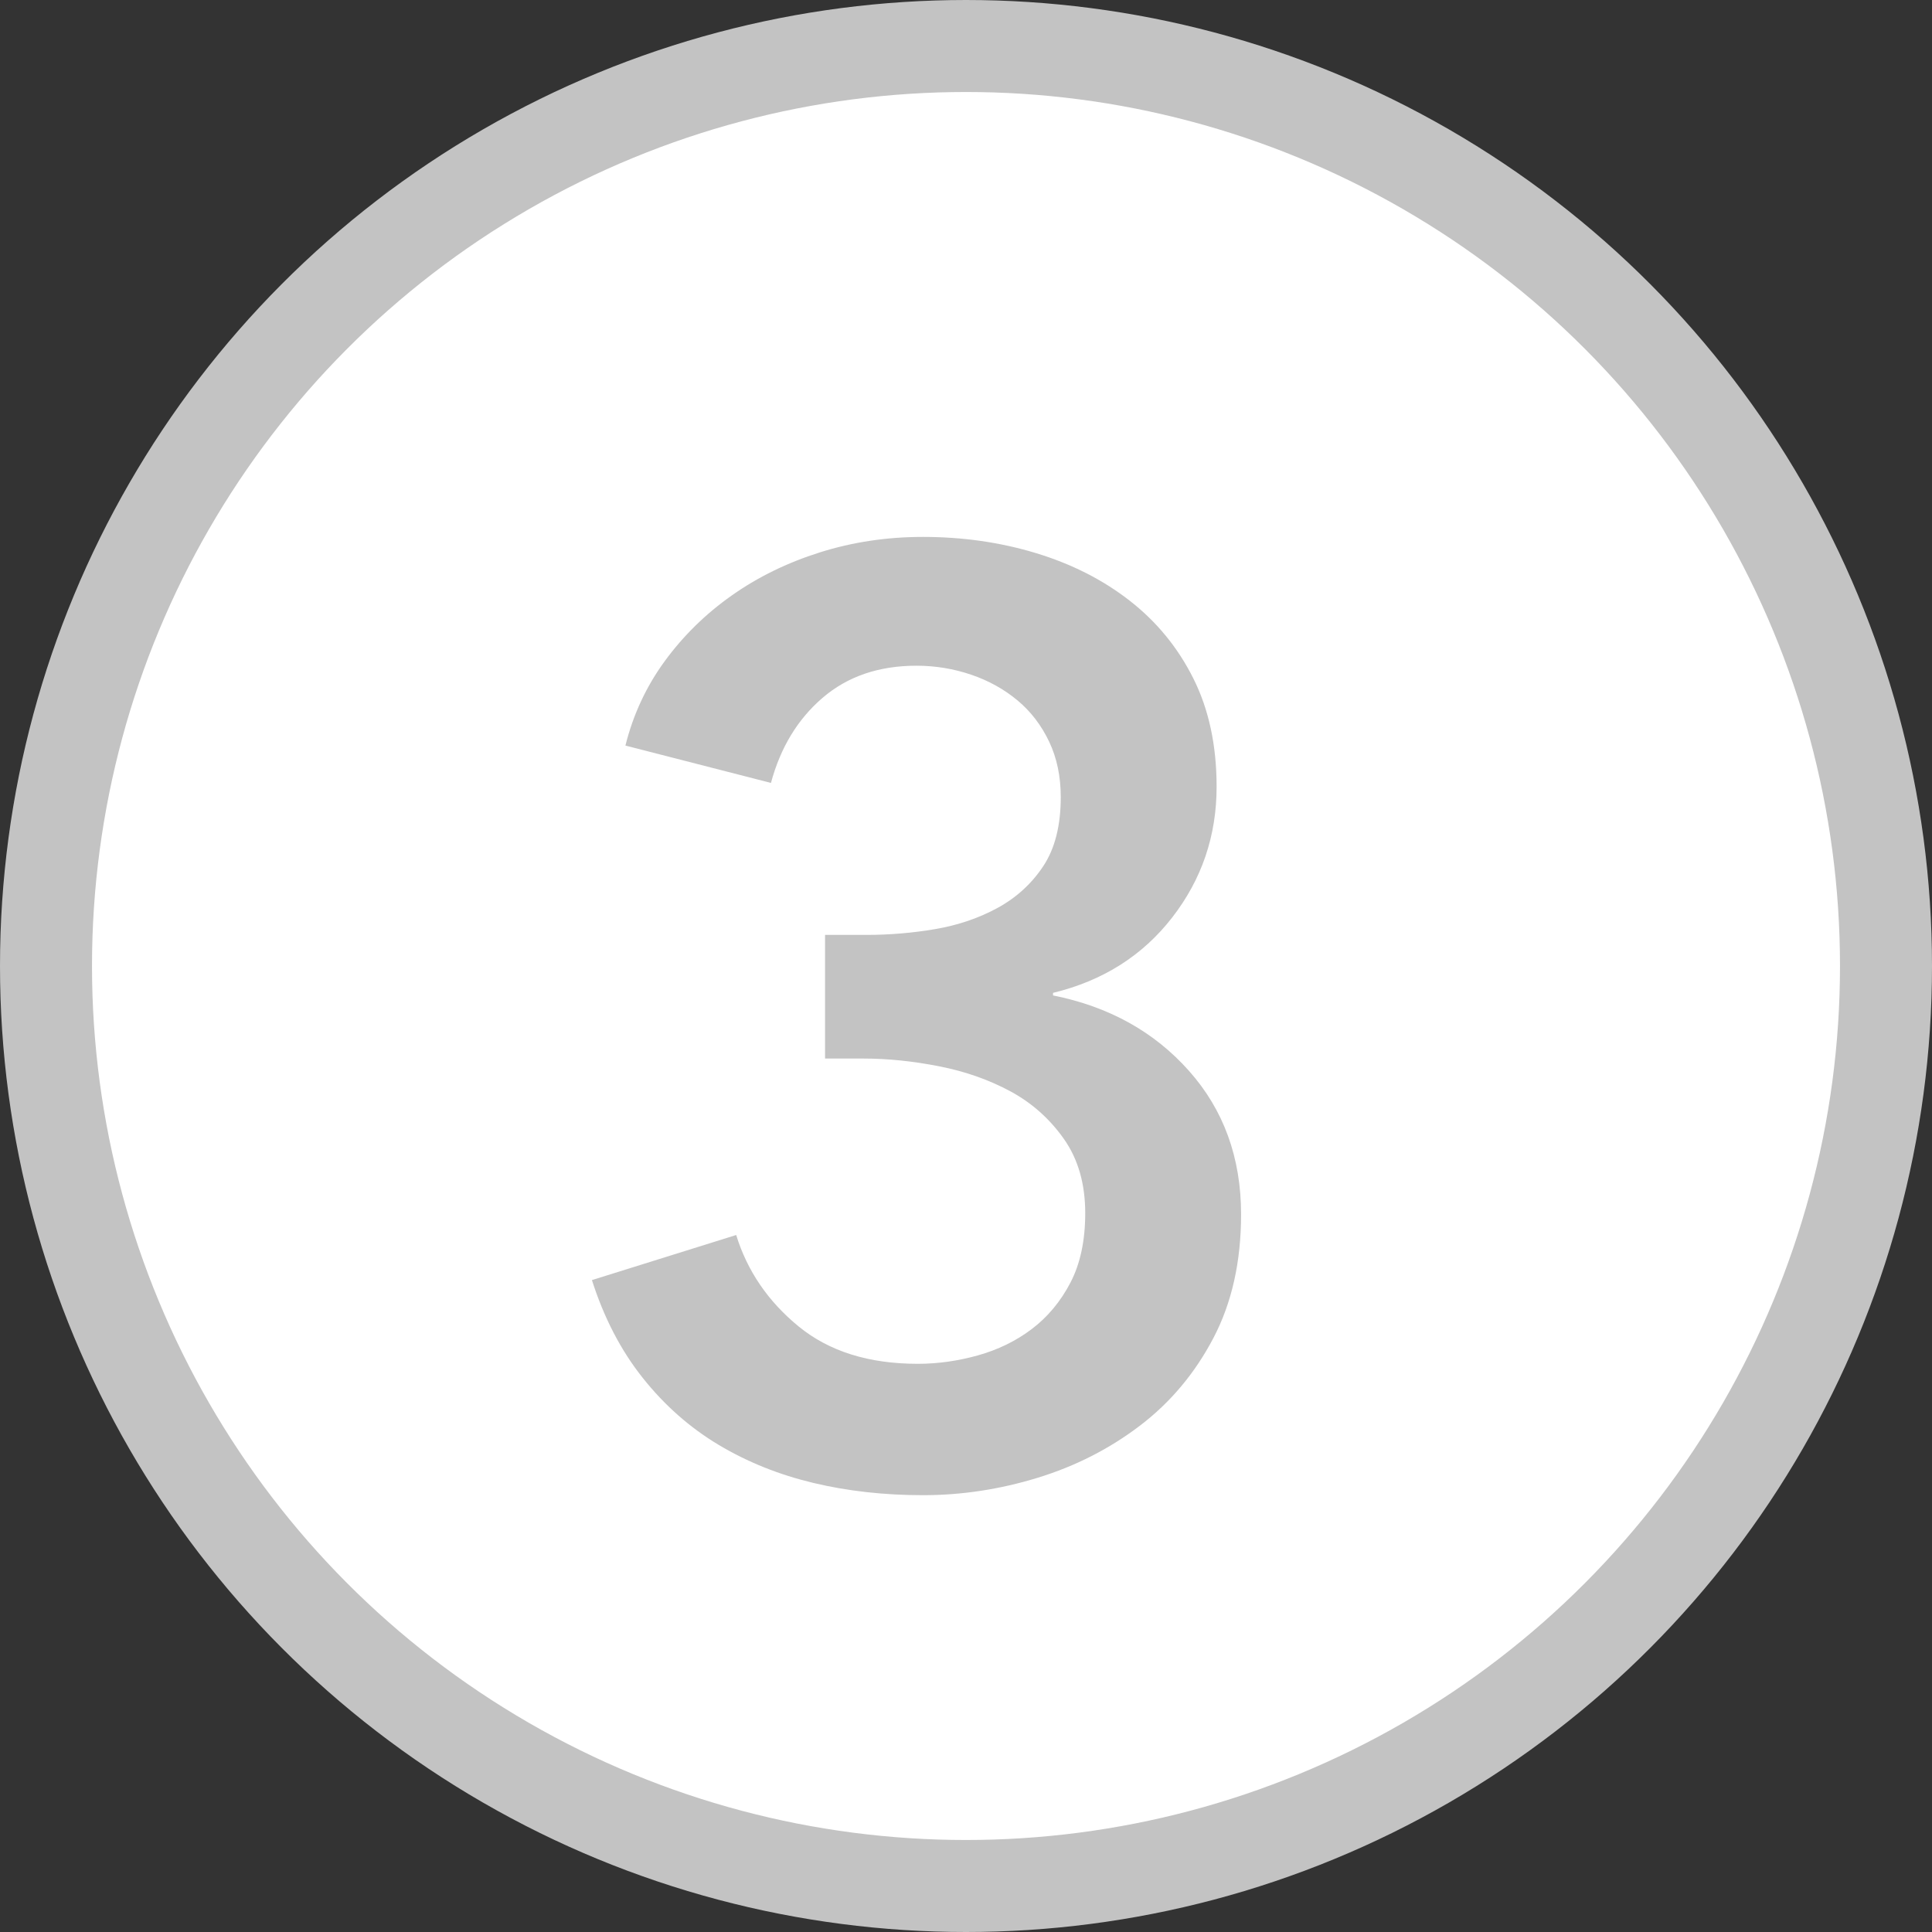 <?xml version="1.0" encoding="UTF-8"?>
<svg width="21px" height="21px" viewBox="0 0 21 21" version="1.1" xmlns="http://www.w3.org/2000/svg" xmlns:xlink="http://www.w3.org/1999/xlink">
    <rect x="0" y="0" width="21" height="21" fill="#333333" stroke="none"/>
    <title>Group</title>
    <g id="Symbols" stroke="none" stroke-width="1" fill="none" fill-rule="evenodd">
        <g id="Group">
            <circle id="Oval" stroke="#C3C3C3" fill="#FFFFFF" cx="10.5" cy="10.5" r="10"></circle>
            <path d="M10.032,16.252 C10.452,16.252 10.867,16.189 11.278,16.063 C11.689,15.937 12.06,15.748 12.391,15.496 C12.722,15.244 12.988,14.927 13.189,14.544 C13.39,14.161 13.49,13.713 13.49,13.2 C13.49,12.584 13.301,12.064 12.923,11.639 C12.545,11.214 12.053,10.941 11.446,10.82 L11.446,10.82 L11.446,10.792 C11.987,10.661 12.419,10.388 12.741,9.973 C13.063,9.558 13.224,9.084 13.224,8.552 C13.224,8.104 13.14,7.712 12.972,7.376 C12.804,7.04 12.573,6.758 12.279,6.529 C11.985,6.3 11.644,6.128 11.257,6.011 C10.87,5.894 10.461,5.836 10.032,5.836 C9.64,5.836 9.267,5.892 8.912,6.004 C8.557,6.116 8.238,6.272 7.953,6.473 C7.668,6.674 7.426,6.912 7.225,7.187 C7.024,7.462 6.882,7.768 6.798,8.104 L6.798,8.104 L8.38,8.51 C8.483,8.127 8.669,7.819 8.94,7.586 C9.211,7.353 9.551,7.236 9.962,7.236 C10.167,7.236 10.366,7.269 10.557,7.334 C10.748,7.399 10.916,7.493 11.061,7.614 C11.206,7.735 11.32,7.885 11.404,8.062 C11.488,8.239 11.53,8.44 11.53,8.664 C11.53,8.972 11.467,9.222 11.341,9.413 C11.215,9.604 11.049,9.756 10.844,9.868 C10.639,9.98 10.412,10.057 10.165,10.099 C9.918,10.141 9.668,10.162 9.416,10.162 L9.416,10.162 L8.968,10.162 L8.968,11.506 L9.388,11.506 C9.649,11.506 9.922,11.534 10.207,11.59 C10.492,11.646 10.751,11.737 10.984,11.863 C11.217,11.989 11.411,12.162 11.565,12.381 C11.719,12.6 11.796,12.869 11.796,13.186 C11.796,13.485 11.742,13.737 11.635,13.942 C11.528,14.147 11.388,14.315 11.215,14.446 C11.042,14.577 10.846,14.672 10.627,14.733 C10.408,14.794 10.191,14.824 9.976,14.824 C9.444,14.824 9.012,14.689 8.681,14.418 C8.35,14.147 8.123,13.816 8.002,13.424 L8.002,13.424 L6.434,13.914 C6.565,14.325 6.749,14.679 6.987,14.978 C7.225,15.277 7.5,15.519 7.813,15.706 C8.126,15.893 8.469,16.03 8.842,16.119 C9.215,16.208 9.612,16.252 10.032,16.252 Z" id="3" fill="#C3C3C3" fill-rule="nonzero"></path>
        </g>
    </g>
</svg>
